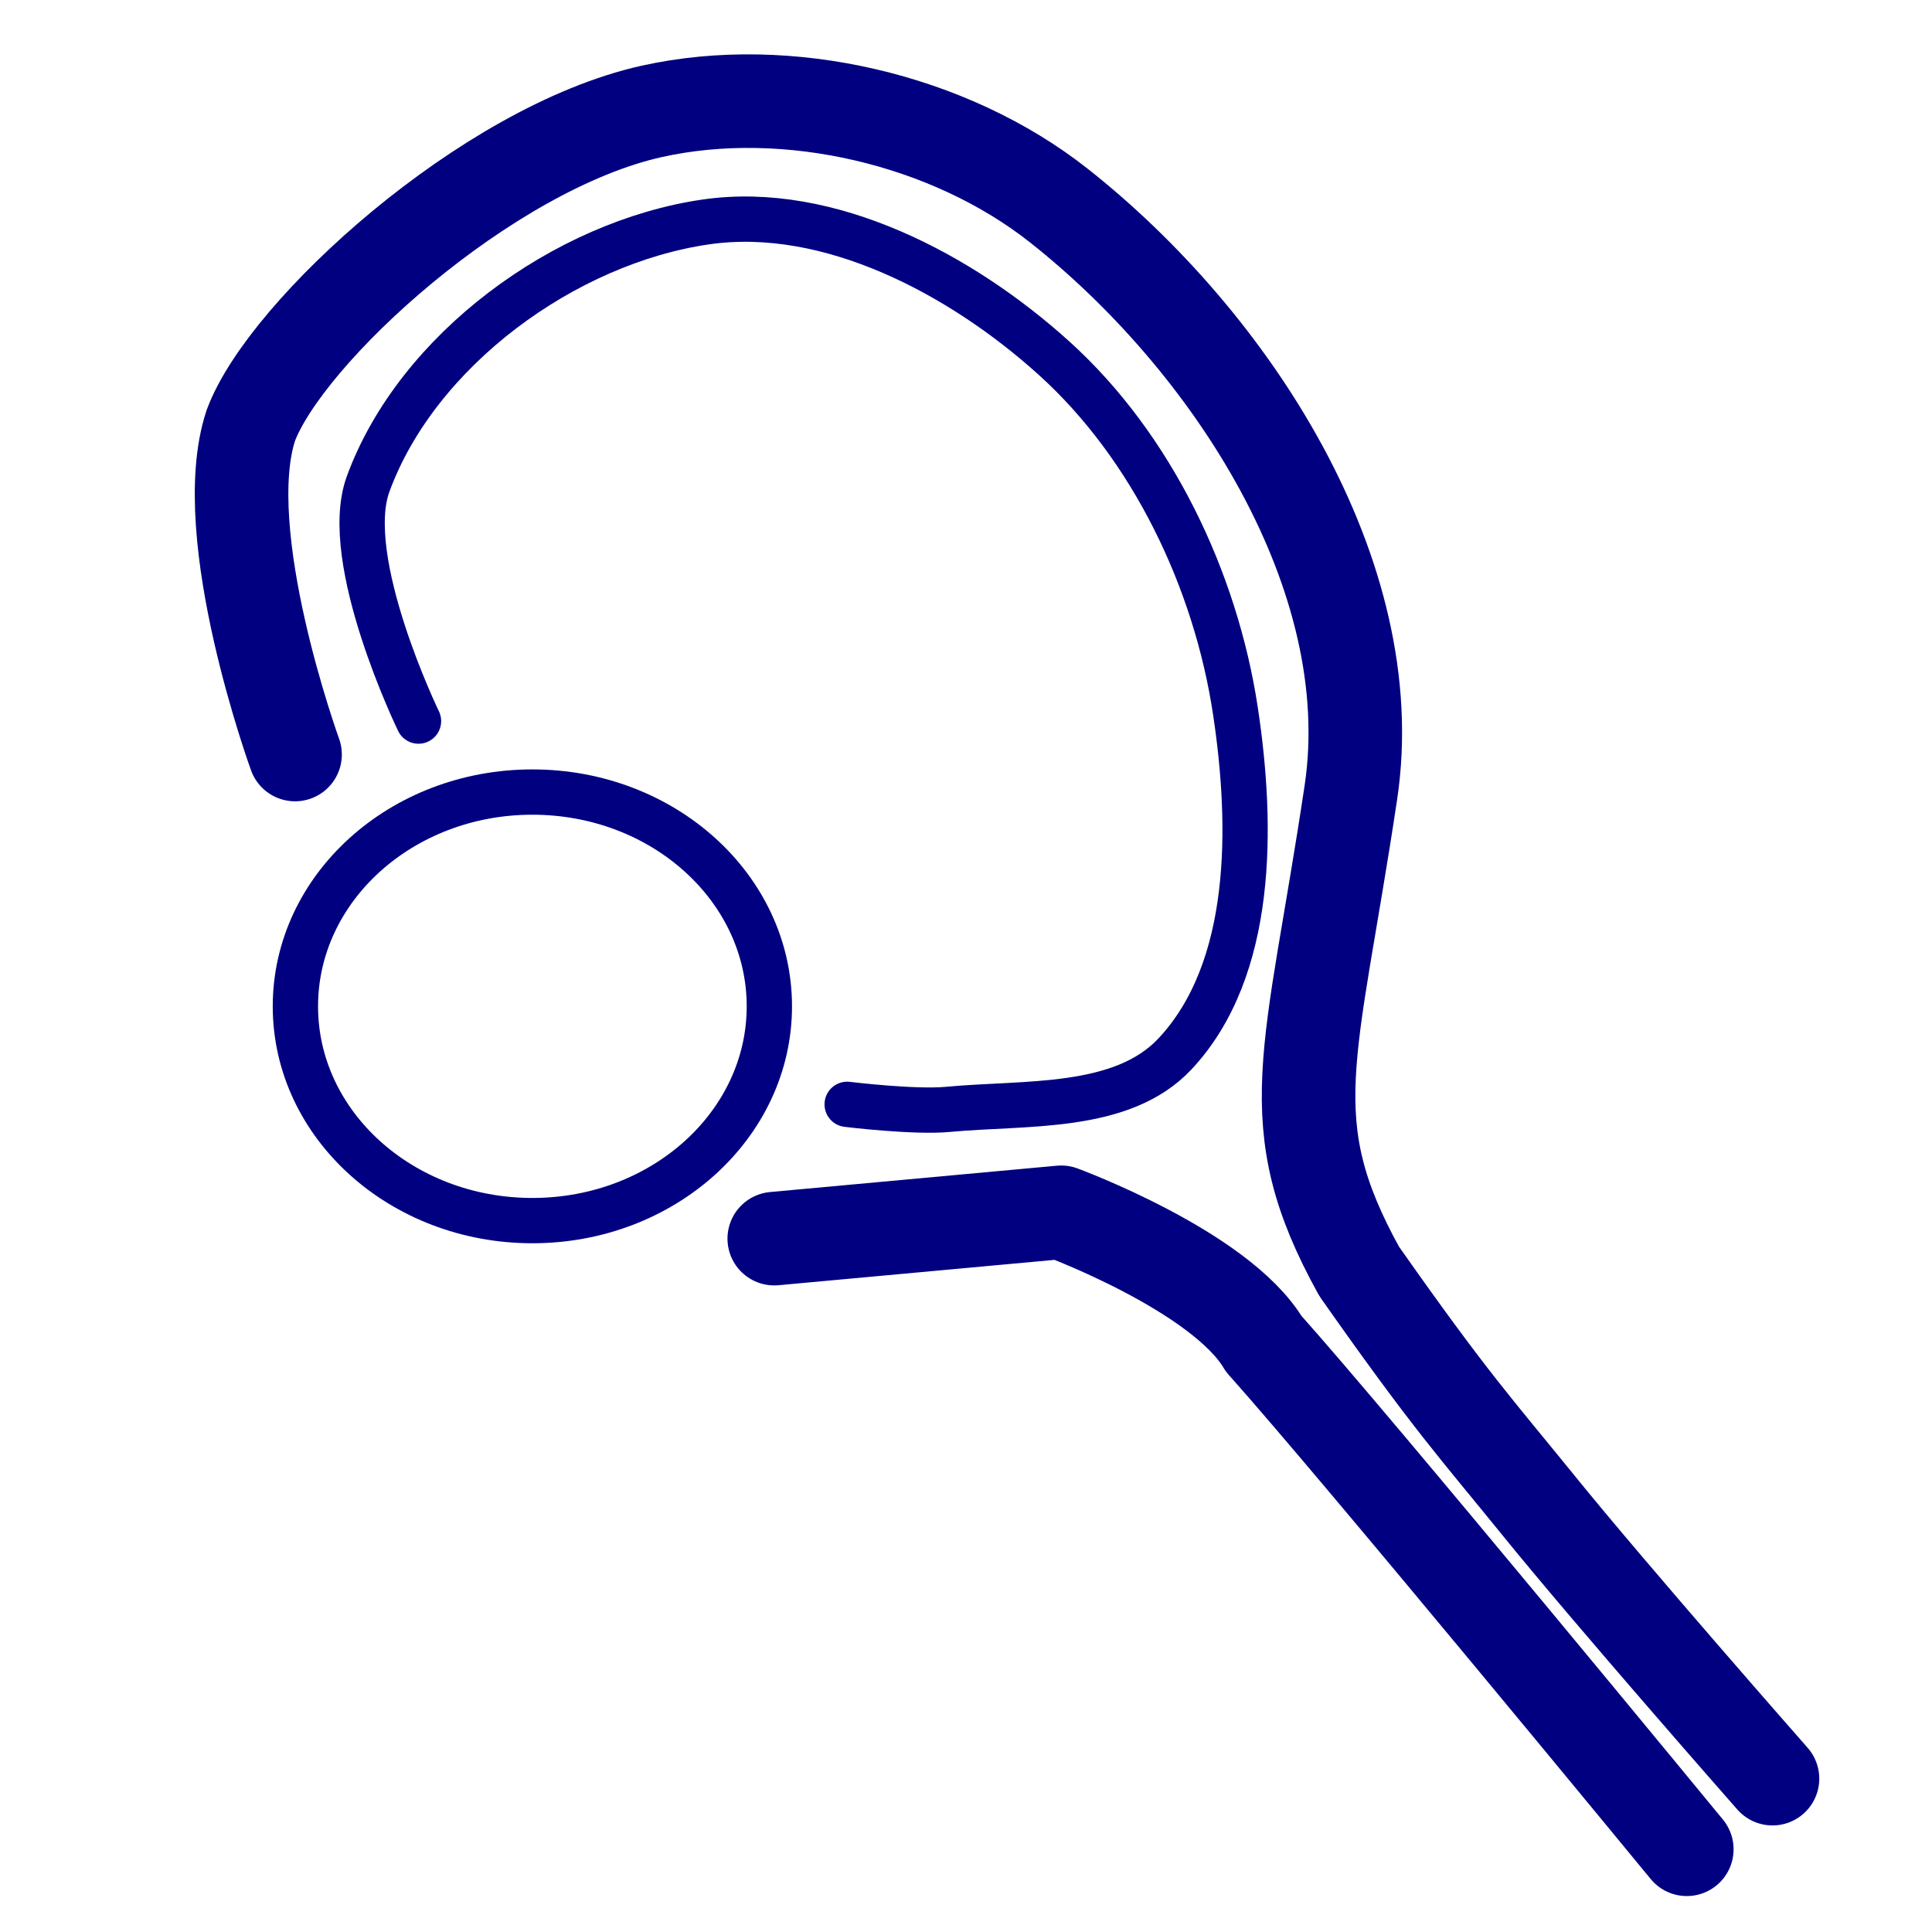<?xml version="1.0" encoding="UTF-8" standalone="no"?>
<!-- Created with Inkscape (http://www.inkscape.org/) -->

<svg
   width="64"
   height="64"
   viewBox="0 0 16.933 16.933"
   version="1.1"
   id="svg5"
   inkscape:version="1.2.2 (732a01da63, 2022-12-09)"
   sodipodi:docname="favicon.svg"
   xmlns:inkscape="http://www.inkscape.org/namespaces/inkscape"
   xmlns:sodipodi="http://sodipodi.sourceforge.net/DTD/sodipodi-0.dtd"
   xmlns="http://www.w3.org/2000/svg"
   xmlns:svg="http://www.w3.org/2000/svg">
  <sodipodi:namedview
     id="namedview7"
     pagecolor="#ffffff"
     bordercolor="#000000"
     borderopacity="0.25"
     inkscape:showpageshadow="2"
     inkscape:pageopacity="0.0"
     inkscape:pagecheckerboard="0"
     inkscape:deskcolor="#d1d1d1"
     inkscape:document-units="mm"
     showgrid="false"
     inkscape:zoom="5.986532"
     inkscape:cx="26.142014"
     inkscape:cy="39.17126"
     inkscape:window-width="1920"
     inkscape:window-height="1001"
     inkscape:window-x="-9"
     inkscape:window-y="-9"
     inkscape:window-maximized="1"
     inkscape:current-layer="layer1" />
  <defs
     id="defs2" />
  <g
     inkscape:label="Layer 1"
     inkscape:groupmode="layer"
     id="layer1">
    <ellipse
       style="fill:none;stroke:#000080;stroke-width:0.397;stroke-linejoin:round;paint-order:markers stroke fill;stop-color:#000000;stroke-dasharray:none"
       id="path281"
       cx="4.666"
       cy="8.82"
       rx="2.077"
       ry="1.878" />
    <path
       style="fill:none;stroke:#000080;stroke-width:0.82;stroke-linecap:round;stroke-linejoin:round;stroke-dasharray:none;paint-order:markers stroke fill;stop-color:#000000"
       d="m 2.586,6.613 c 0,0 -0.702,-1.93 -0.388,-2.883 C 2.503,2.909 4.26,1.299 5.713,0.976 6.904,0.712 8.32,1.045 9.278,1.8 c 1.504,1.186 2.847,3.237 2.562,5.144 -0.348,2.329 -0.653,2.887 0.072,4.198 0.808,1.15 1.024,1.376 1.564,2.042 0.664,0.82 2.059,2.405 2.059,2.405 m -0.751,0.619 c 0,0 -2.909,-3.538 -3.708,-4.43 -0.381,-0.639 -1.775,-1.153 -1.775,-1.153 l -2.515,0.231"
       id="path441"
       sodipodi:nodetypes="ccaascaccccc" />
    <path
       style="fill:none;stroke:#000080;stroke-width:0.397;stroke-linecap:round;stroke-linejoin:round;stroke-dasharray:none;paint-order:markers stroke fill;stop-color:#000000"
       d="m 3.668,6.32 c 0,0 -0.685,-1.412 -0.442,-2.077 C 3.655,3.069 4.951,2.123 6.188,1.945 7.268,1.789 8.427,2.406 9.237,3.138 10.098,3.915 10.655,5.085 10.828,6.232 10.98,7.238 10.993,8.495 10.298,9.237 9.831,9.735 8.988,9.659 8.309,9.723 8.015,9.751 7.425,9.679 7.425,9.679"
       id="path1939"
       sodipodi:nodetypes="caaaaaac" />
  </g>
</svg>
